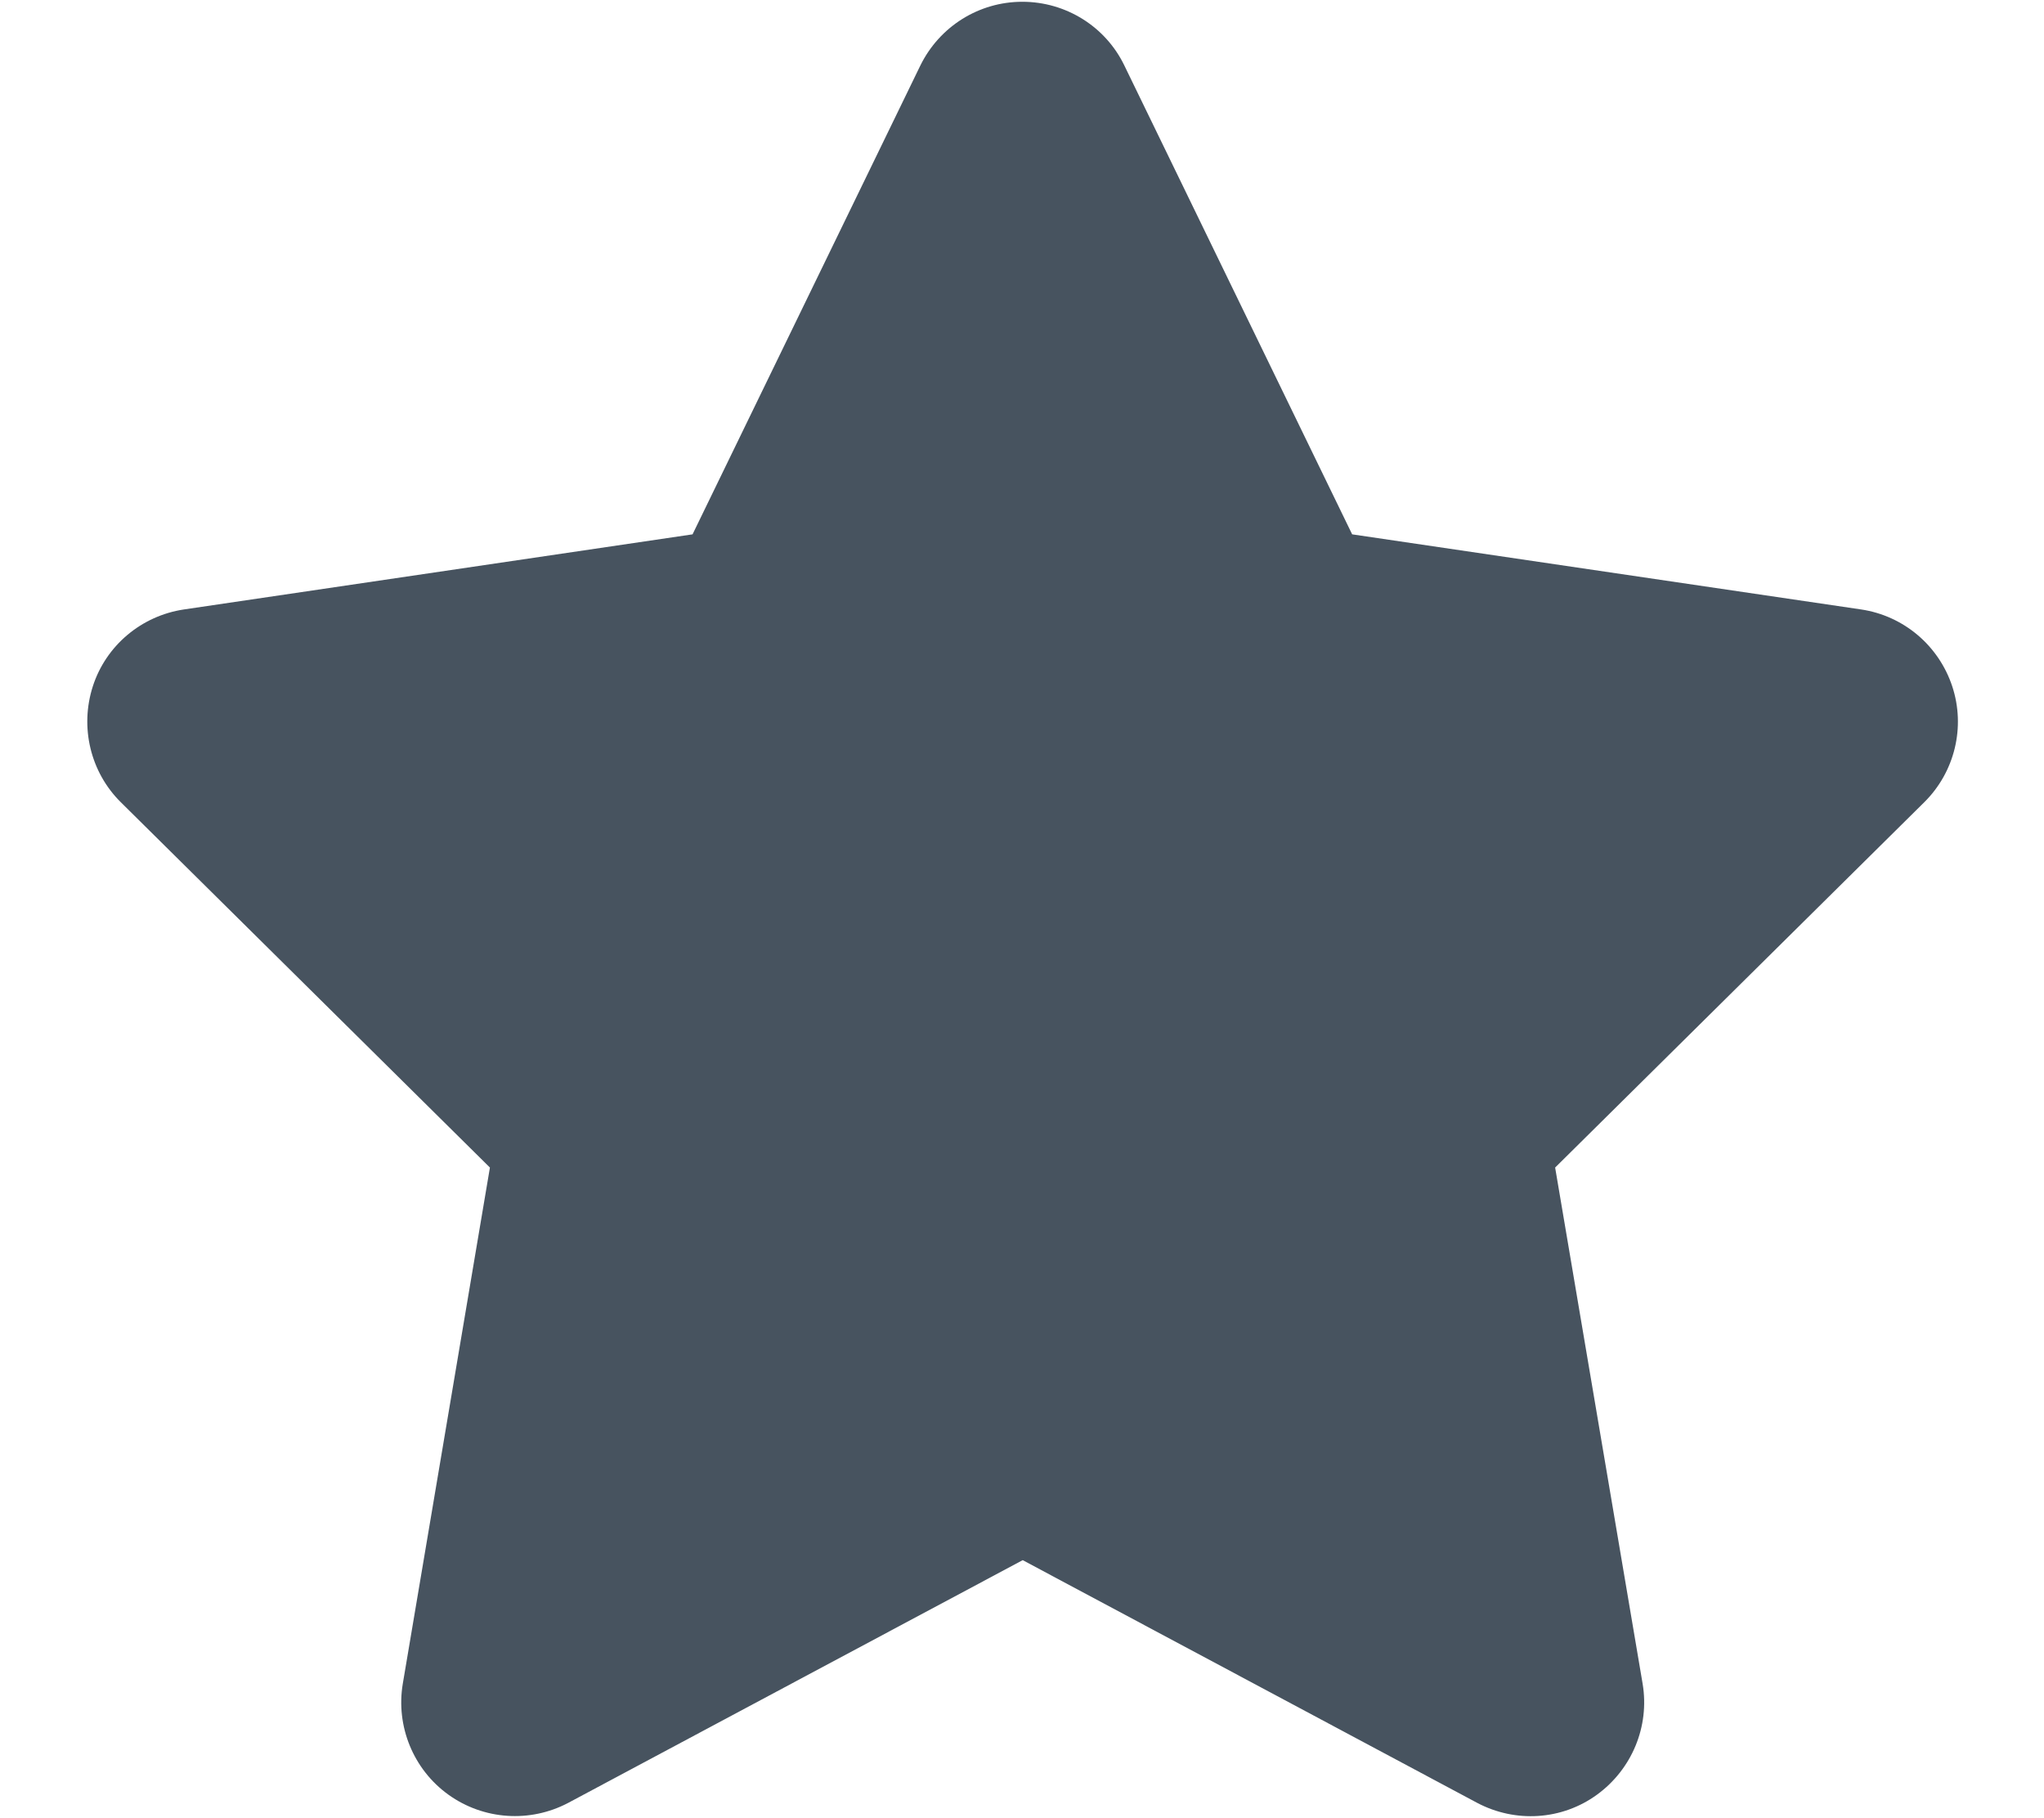 <svg width="577" height="513" viewBox="0 0 577 513" fill="none" xmlns="http://www.w3.org/2000/svg">
<g clip-path="url(#clip0_104_2640)">
<path d="M317.4 18.5C312.1 7.5 300.9 0.5 288.6 0.5C276.3 0.5 265.2 7.5 259.8 18.5L195.5 150.8L51.9 172C39.9 173.8 29.9 182.2 26.2 193.7C22.5 205.2 25.5 217.9 34.1 226.4L138.3 329.5L113.7 475.2C111.7 487.2 116.7 499.4 126.6 506.5C136.5 513.6 149.6 514.5 160.4 508.8L288.7 440.3L417 508.8C427.8 514.5 440.9 513.7 450.8 506.5C460.7 499.3 465.7 487.2 463.7 475.2L439 329.5L543.2 226.4C551.8 217.9 554.9 205.2 551.1 193.7C547.3 182.2 537.4 173.8 525.4 172L381.7 150.8L317.4 18.5Z" fill="#47535F"/>
</g>
<defs>
<clipPath id="clip0_104_2640">
<rect width="576" height="512" fill="white" transform="translate(0.5 0.5)"/>
</clipPath>
</defs>
</svg>
